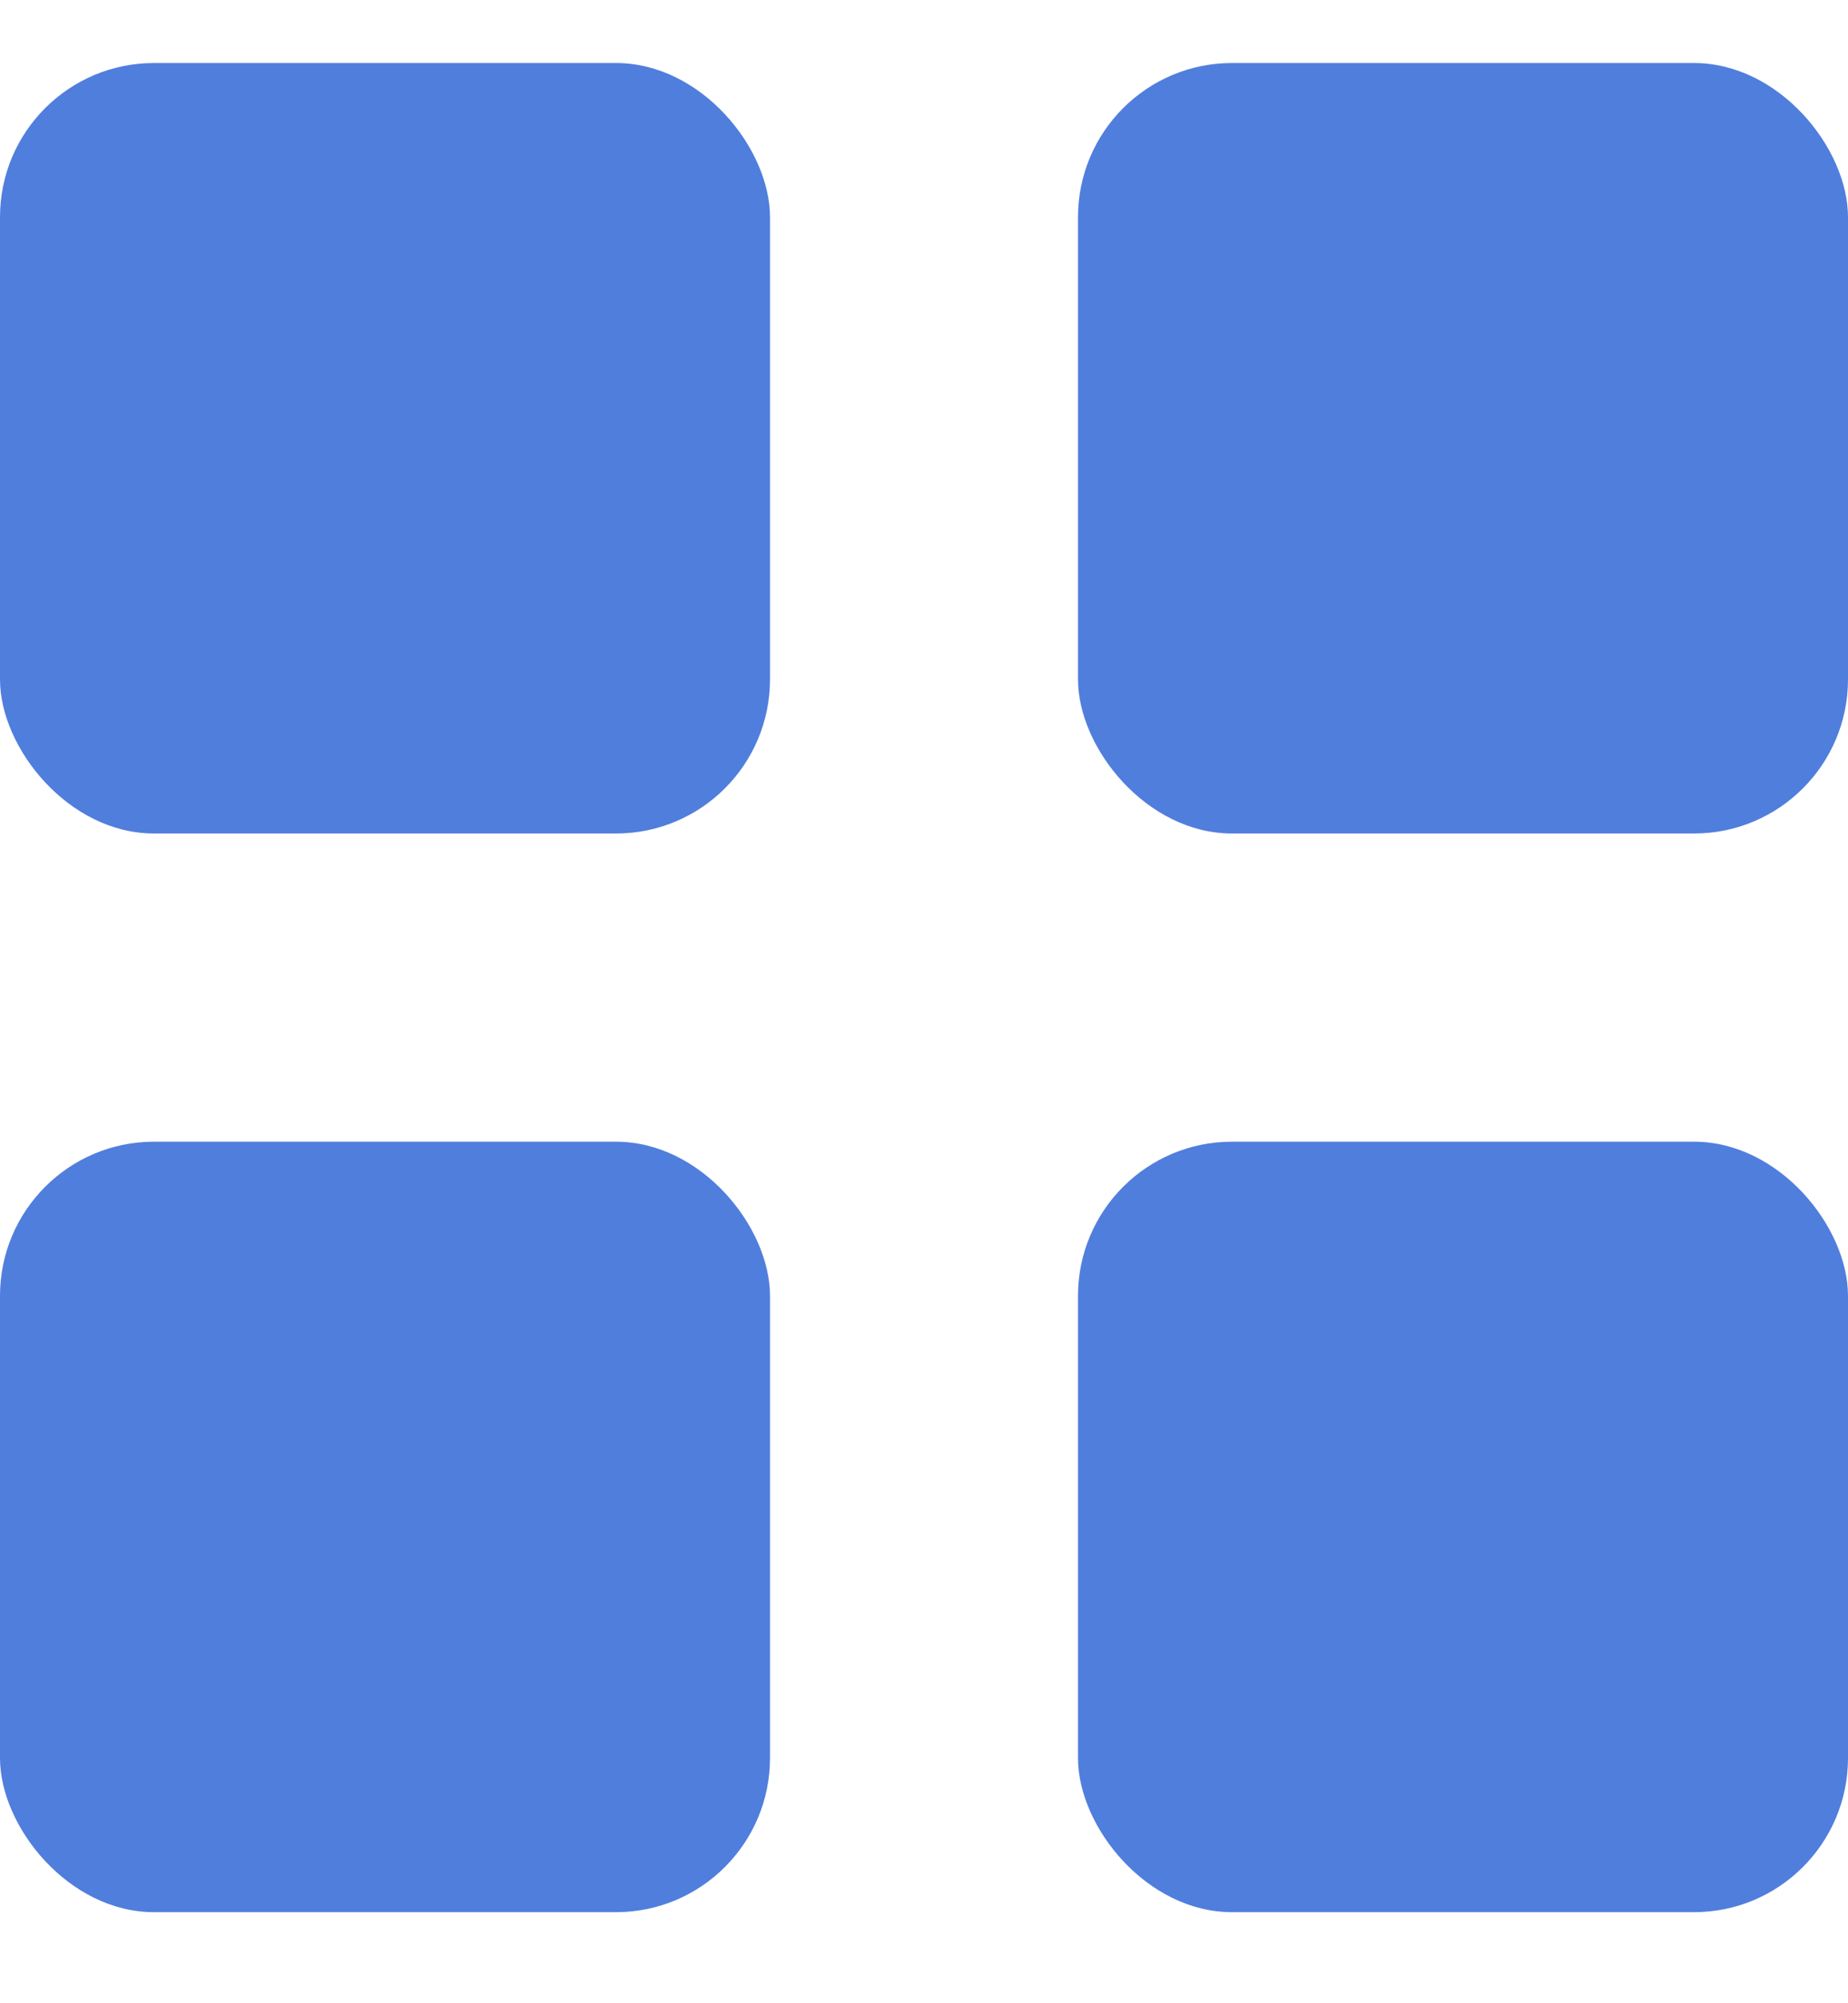 <svg width="12" height="13" viewBox="0 0 12 13" fill="none" xmlns="http://www.w3.org/2000/svg">
<rect y="0.409" width="5" height="5" rx="1" fill="#507EDD"/>
<rect x="7" y="0.409" width="5" height="5" rx="1" fill="#507EDD"/>
<rect y="7.409" width="5" height="5" rx="1" fill="#507EDD"/>
<rect x="7" y="7.409" width="5" height="5" rx="1" fill="#507EDD"/>
</svg>
